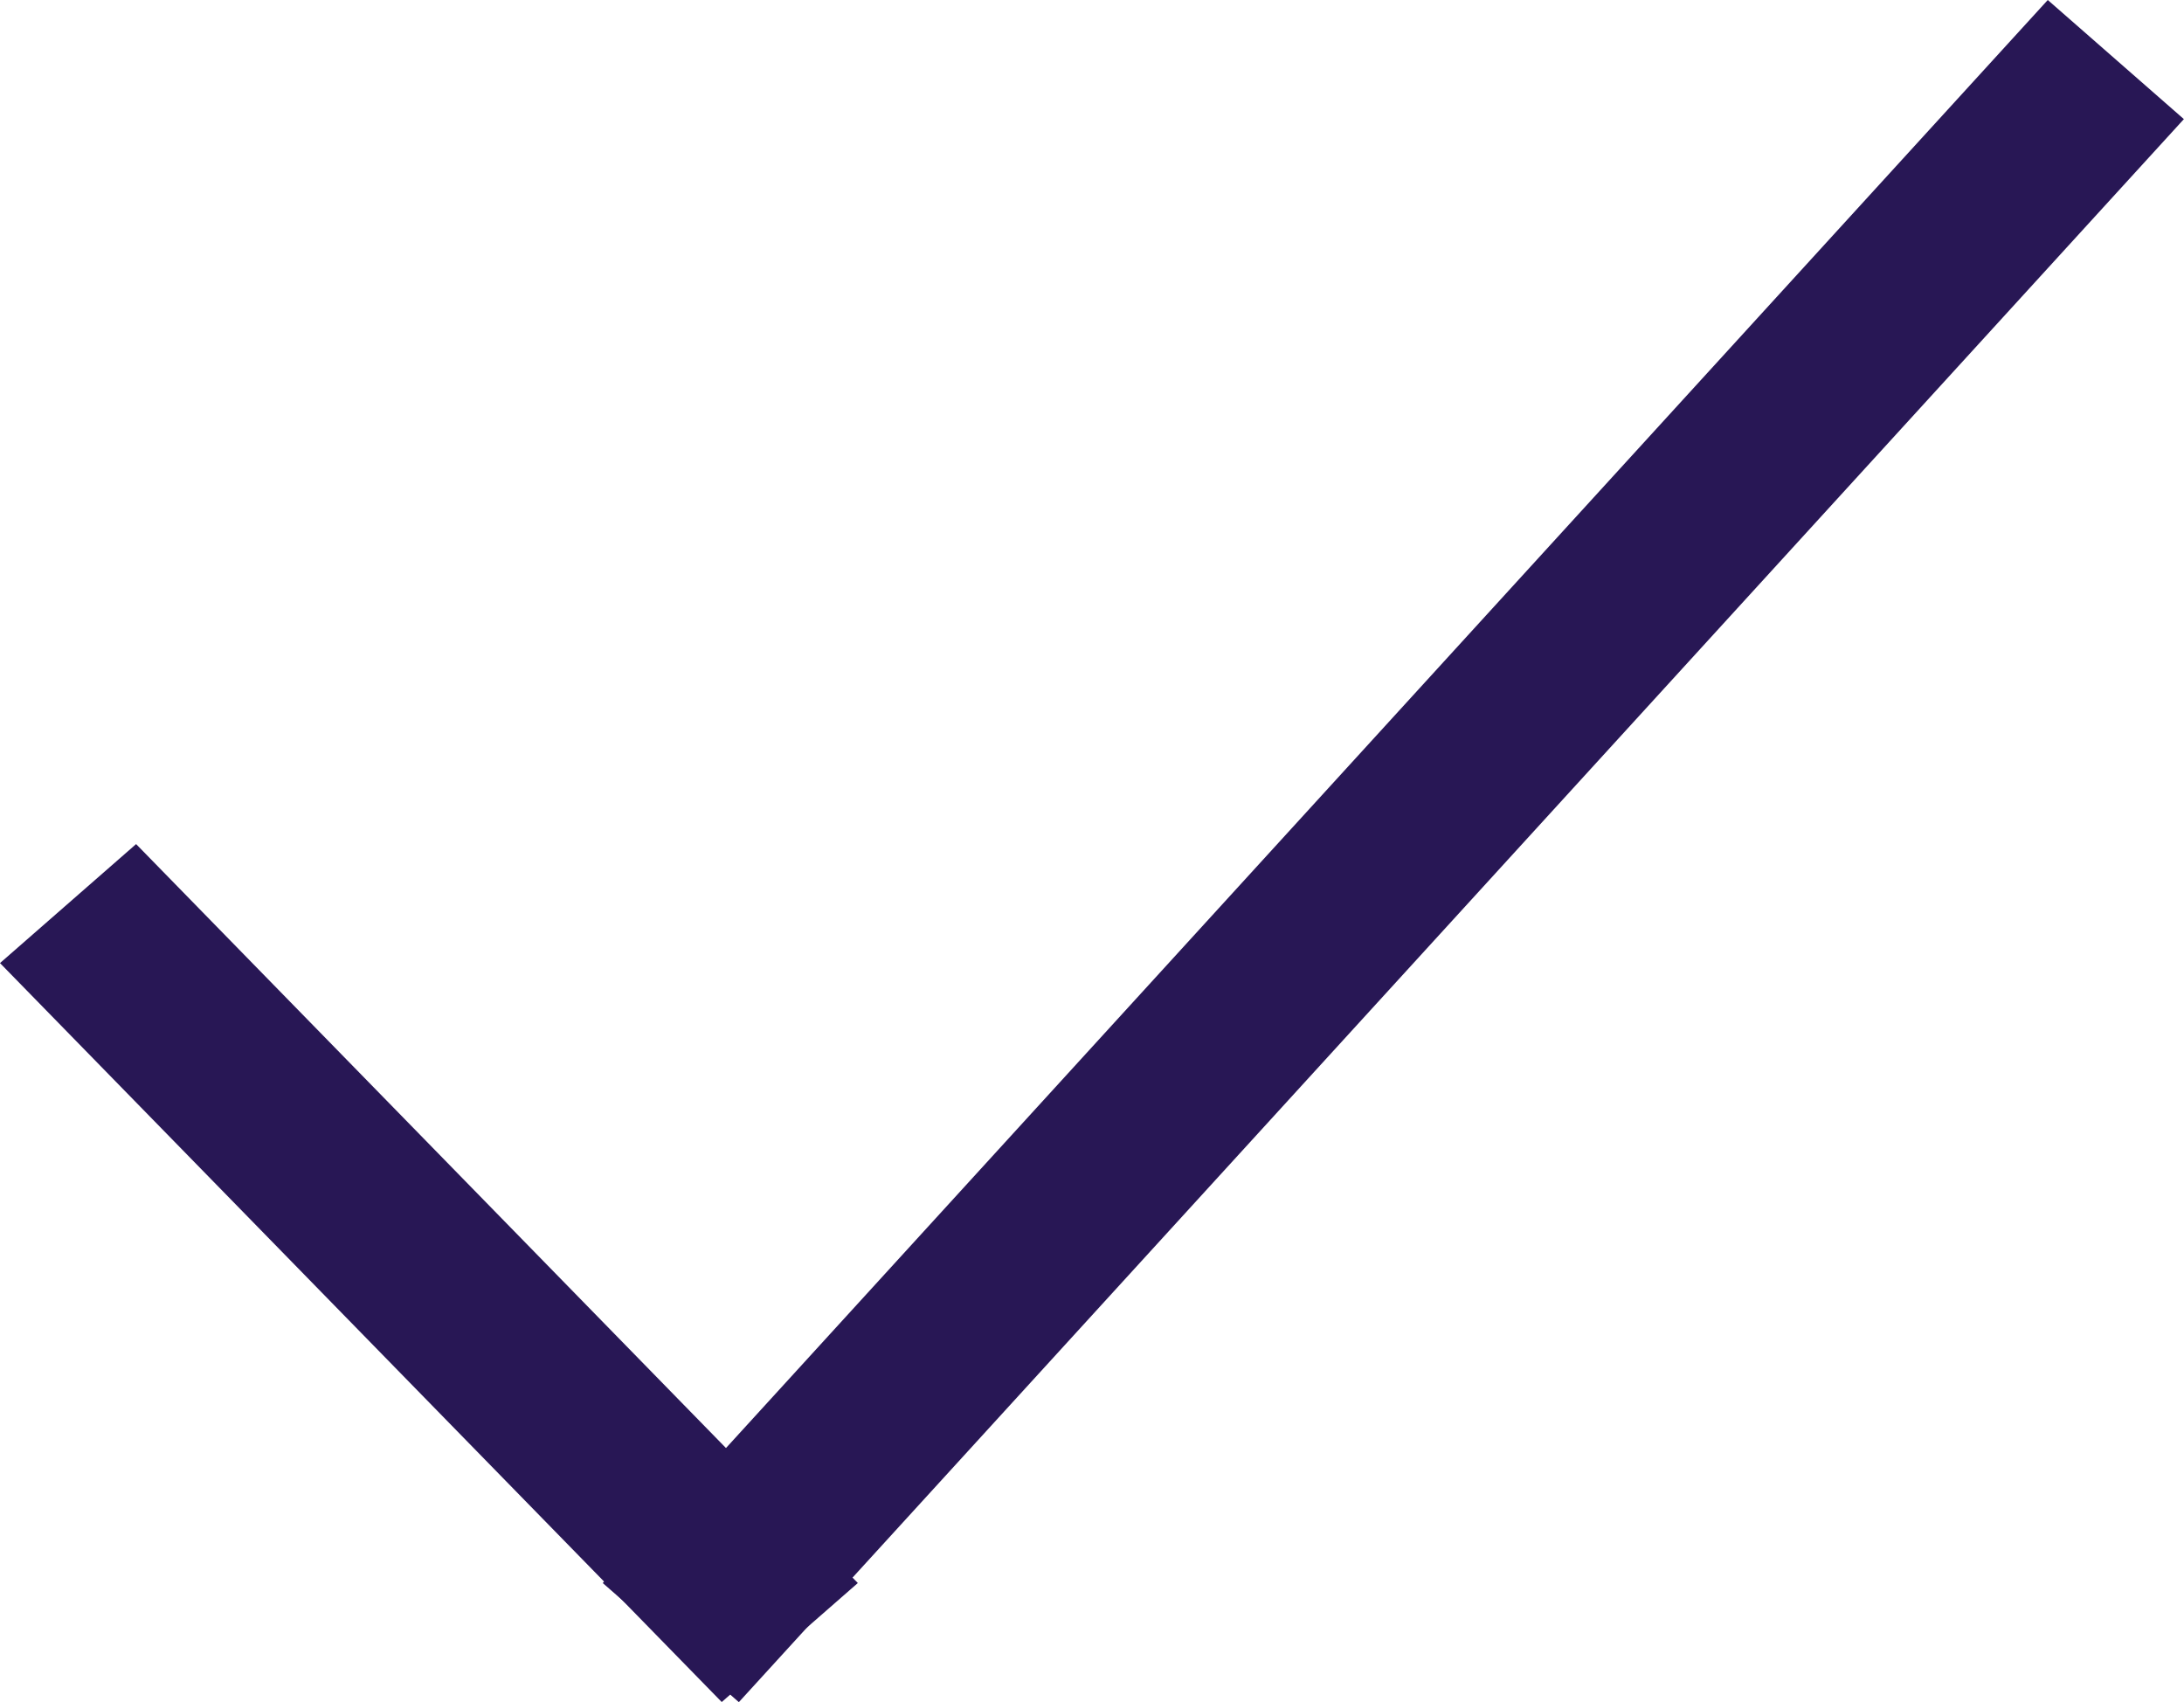 <svg xmlns="http://www.w3.org/2000/svg" width="18.117" height="14.117" viewBox="0 0 18.117 14.117">
  <g id="그룹_4207" data-name="그룹 4207" transform="translate(14.117 4) rotate(90)">
    <path id="Line_1" data-name="Line 1" d="M8.071,8.058l.988-1.129L-4.071-5.058l-.988,1.129Z" transform="translate(1.059 1.059)" fill="#281755"/>
    <path id="Line_2" data-name="Line 2" d="M2.929,6.058,9.058.071,8.071-1.058,1.942,4.929Z" transform="translate(1.059 8.059)" fill="#281755"/>
  </g>
</svg>
